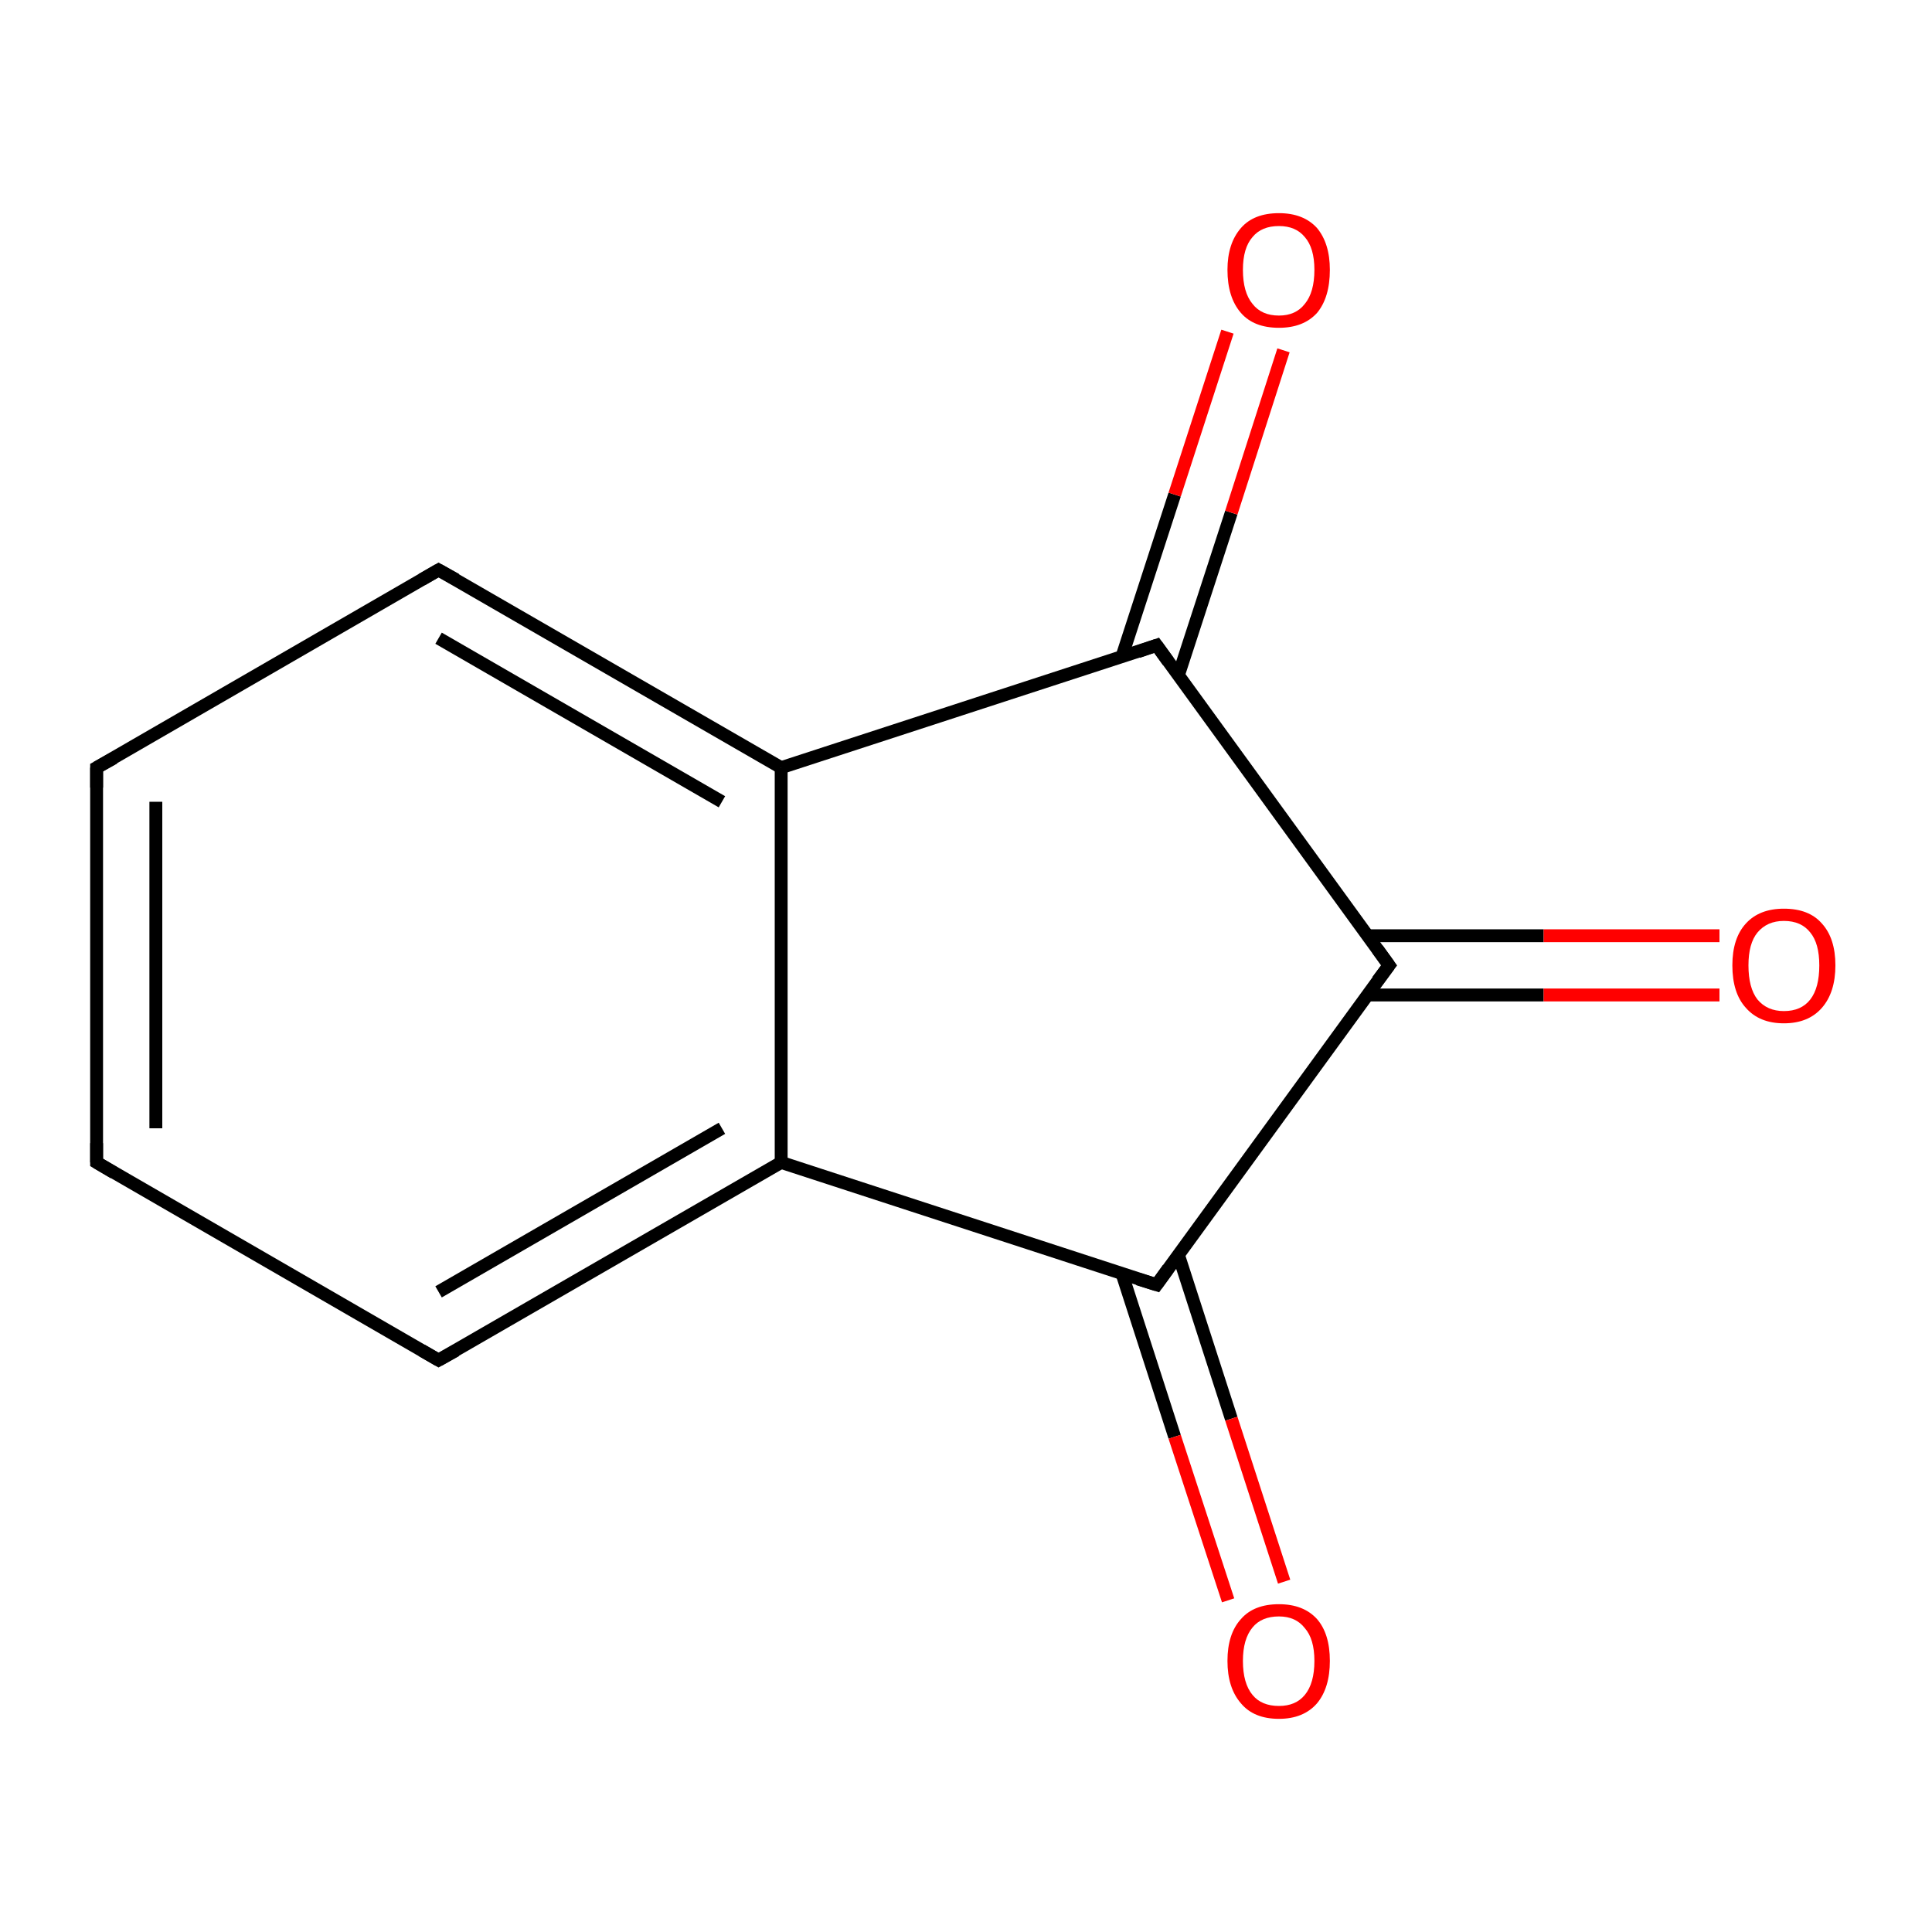 <?xml version='1.0' encoding='iso-8859-1'?>
<svg version='1.1' baseProfile='full'
              xmlns='http://www.w3.org/2000/svg'
                      xmlns:rdkit='http://www.rdkit.org/xml'
                      xmlns:xlink='http://www.w3.org/1999/xlink'
                  xml:space='preserve'
width='300px' height='300px' viewBox='0 0 300 300'>
<!-- END OF HEADER -->
<rect style='opacity:1.0;fill:#FFFFFF;stroke:none' width='300.0' height='300.0' x='0.0' y='0.0'> </rect>
<path class='bond-0 atom-0 atom-1' d='M 15.0,180.5 L 15.0,119.2' style='fill:none;fill-rule:evenodd;stroke:#000000;stroke-width:2.0px;stroke-linecap:butt;stroke-linejoin:miter;stroke-opacity:1' />
<path class='bond-0 atom-0 atom-1' d='M 24.2,175.2 L 24.2,124.5' style='fill:none;fill-rule:evenodd;stroke:#000000;stroke-width:2.0px;stroke-linecap:butt;stroke-linejoin:miter;stroke-opacity:1' />
<path class='bond-1 atom-1 atom-2' d='M 15.0,119.2 L 68.1,88.5' style='fill:none;fill-rule:evenodd;stroke:#000000;stroke-width:2.0px;stroke-linecap:butt;stroke-linejoin:miter;stroke-opacity:1' />
<path class='bond-2 atom-2 atom-3' d='M 68.1,88.5 L 121.3,119.2' style='fill:none;fill-rule:evenodd;stroke:#000000;stroke-width:2.0px;stroke-linecap:butt;stroke-linejoin:miter;stroke-opacity:1' />
<path class='bond-2 atom-2 atom-3' d='M 68.1,99.1 L 112.1,124.5' style='fill:none;fill-rule:evenodd;stroke:#000000;stroke-width:2.0px;stroke-linecap:butt;stroke-linejoin:miter;stroke-opacity:1' />
<path class='bond-3 atom-3 atom-4' d='M 121.3,119.2 L 121.3,180.5' style='fill:none;fill-rule:evenodd;stroke:#000000;stroke-width:2.0px;stroke-linecap:butt;stroke-linejoin:miter;stroke-opacity:1' />
<path class='bond-4 atom-4 atom-5' d='M 121.3,180.5 L 68.1,211.2' style='fill:none;fill-rule:evenodd;stroke:#000000;stroke-width:2.0px;stroke-linecap:butt;stroke-linejoin:miter;stroke-opacity:1' />
<path class='bond-4 atom-4 atom-5' d='M 112.1,175.2 L 68.1,200.6' style='fill:none;fill-rule:evenodd;stroke:#000000;stroke-width:2.0px;stroke-linecap:butt;stroke-linejoin:miter;stroke-opacity:1' />
<path class='bond-5 atom-4 atom-6' d='M 121.3,180.5 L 179.6,199.5' style='fill:none;fill-rule:evenodd;stroke:#000000;stroke-width:2.0px;stroke-linecap:butt;stroke-linejoin:miter;stroke-opacity:1' />
<path class='bond-6 atom-6 atom-7' d='M 174.2,197.7 L 182.4,223.1' style='fill:none;fill-rule:evenodd;stroke:#000000;stroke-width:2.0px;stroke-linecap:butt;stroke-linejoin:miter;stroke-opacity:1' />
<path class='bond-6 atom-6 atom-7' d='M 182.4,223.1 L 190.7,248.5' style='fill:none;fill-rule:evenodd;stroke:#FF0000;stroke-width:2.0px;stroke-linecap:butt;stroke-linejoin:miter;stroke-opacity:1' />
<path class='bond-6 atom-6 atom-7' d='M 183.0,194.9 L 191.2,220.3' style='fill:none;fill-rule:evenodd;stroke:#000000;stroke-width:2.0px;stroke-linecap:butt;stroke-linejoin:miter;stroke-opacity:1' />
<path class='bond-6 atom-6 atom-7' d='M 191.2,220.3 L 199.4,245.6' style='fill:none;fill-rule:evenodd;stroke:#FF0000;stroke-width:2.0px;stroke-linecap:butt;stroke-linejoin:miter;stroke-opacity:1' />
<path class='bond-7 atom-6 atom-8' d='M 179.6,199.5 L 215.7,149.9' style='fill:none;fill-rule:evenodd;stroke:#000000;stroke-width:2.0px;stroke-linecap:butt;stroke-linejoin:miter;stroke-opacity:1' />
<path class='bond-8 atom-8 atom-9' d='M 212.3,154.5 L 239.7,154.5' style='fill:none;fill-rule:evenodd;stroke:#000000;stroke-width:2.0px;stroke-linecap:butt;stroke-linejoin:miter;stroke-opacity:1' />
<path class='bond-8 atom-8 atom-9' d='M 239.7,154.5 L 267.0,154.5' style='fill:none;fill-rule:evenodd;stroke:#FF0000;stroke-width:2.0px;stroke-linecap:butt;stroke-linejoin:miter;stroke-opacity:1' />
<path class='bond-8 atom-8 atom-9' d='M 212.3,145.3 L 239.7,145.3' style='fill:none;fill-rule:evenodd;stroke:#000000;stroke-width:2.0px;stroke-linecap:butt;stroke-linejoin:miter;stroke-opacity:1' />
<path class='bond-8 atom-8 atom-9' d='M 239.7,145.3 L 267.0,145.3' style='fill:none;fill-rule:evenodd;stroke:#FF0000;stroke-width:2.0px;stroke-linecap:butt;stroke-linejoin:miter;stroke-opacity:1' />
<path class='bond-9 atom-8 atom-10' d='M 215.7,149.9 L 179.6,100.2' style='fill:none;fill-rule:evenodd;stroke:#000000;stroke-width:2.0px;stroke-linecap:butt;stroke-linejoin:miter;stroke-opacity:1' />
<path class='bond-10 atom-10 atom-11' d='M 183.0,104.8 L 191.2,79.6' style='fill:none;fill-rule:evenodd;stroke:#000000;stroke-width:2.0px;stroke-linecap:butt;stroke-linejoin:miter;stroke-opacity:1' />
<path class='bond-10 atom-10 atom-11' d='M 191.2,79.6 L 199.3,54.4' style='fill:none;fill-rule:evenodd;stroke:#FF0000;stroke-width:2.0px;stroke-linecap:butt;stroke-linejoin:miter;stroke-opacity:1' />
<path class='bond-10 atom-10 atom-11' d='M 174.2,102.0 L 182.4,76.8' style='fill:none;fill-rule:evenodd;stroke:#000000;stroke-width:2.0px;stroke-linecap:butt;stroke-linejoin:miter;stroke-opacity:1' />
<path class='bond-10 atom-10 atom-11' d='M 182.4,76.8 L 190.6,51.5' style='fill:none;fill-rule:evenodd;stroke:#FF0000;stroke-width:2.0px;stroke-linecap:butt;stroke-linejoin:miter;stroke-opacity:1' />
<path class='bond-11 atom-5 atom-0' d='M 68.1,211.2 L 15.0,180.5' style='fill:none;fill-rule:evenodd;stroke:#000000;stroke-width:2.0px;stroke-linecap:butt;stroke-linejoin:miter;stroke-opacity:1' />
<path class='bond-12 atom-10 atom-3' d='M 179.6,100.2 L 121.3,119.2' style='fill:none;fill-rule:evenodd;stroke:#000000;stroke-width:2.0px;stroke-linecap:butt;stroke-linejoin:miter;stroke-opacity:1' />
<path d='M 15.0,177.5 L 15.0,180.5 L 17.7,182.1' style='fill:none;stroke:#000000;stroke-width:2.0px;stroke-linecap:butt;stroke-linejoin:miter;stroke-miterlimit:10;stroke-opacity:1;' />
<path d='M 15.0,122.3 L 15.0,119.2 L 17.7,117.7' style='fill:none;stroke:#000000;stroke-width:2.0px;stroke-linecap:butt;stroke-linejoin:miter;stroke-miterlimit:10;stroke-opacity:1;' />
<path d='M 65.5,90.0 L 68.1,88.5 L 70.8,90.0' style='fill:none;stroke:#000000;stroke-width:2.0px;stroke-linecap:butt;stroke-linejoin:miter;stroke-miterlimit:10;stroke-opacity:1;' />
<path d='M 70.8,209.7 L 68.1,211.2 L 65.5,209.7' style='fill:none;stroke:#000000;stroke-width:2.0px;stroke-linecap:butt;stroke-linejoin:miter;stroke-miterlimit:10;stroke-opacity:1;' />
<path d='M 176.7,198.6 L 179.6,199.5 L 181.4,197.0' style='fill:none;stroke:#000000;stroke-width:2.0px;stroke-linecap:butt;stroke-linejoin:miter;stroke-miterlimit:10;stroke-opacity:1;' />
<path d='M 213.9,152.3 L 215.7,149.9 L 213.9,147.4' style='fill:none;stroke:#000000;stroke-width:2.0px;stroke-linecap:butt;stroke-linejoin:miter;stroke-miterlimit:10;stroke-opacity:1;' />
<path d='M 181.4,102.7 L 179.6,100.2 L 176.7,101.2' style='fill:none;stroke:#000000;stroke-width:2.0px;stroke-linecap:butt;stroke-linejoin:miter;stroke-miterlimit:10;stroke-opacity:1;' />
<path class='atom-7' d='M 190.6 257.9
Q 190.6 253.7, 192.7 251.4
Q 194.7 249.1, 198.6 249.1
Q 202.4 249.1, 204.5 251.4
Q 206.5 253.7, 206.5 257.9
Q 206.5 262.1, 204.5 264.5
Q 202.4 266.9, 198.6 266.9
Q 194.7 266.9, 192.7 264.5
Q 190.6 262.1, 190.6 257.9
M 198.6 264.9
Q 201.2 264.9, 202.6 263.2
Q 204.1 261.4, 204.1 257.9
Q 204.1 254.5, 202.6 252.8
Q 201.2 251.0, 198.6 251.0
Q 195.9 251.0, 194.5 252.7
Q 193.0 254.5, 193.0 257.9
Q 193.0 261.4, 194.5 263.2
Q 195.9 264.9, 198.6 264.9
' fill='#FF0000'/>
<path class='atom-9' d='M 269.0 149.9
Q 269.0 145.7, 271.1 143.4
Q 273.2 141.1, 277.0 141.1
Q 280.9 141.1, 282.9 143.4
Q 285.0 145.7, 285.0 149.9
Q 285.0 154.1, 282.9 156.5
Q 280.8 158.9, 277.0 158.9
Q 273.2 158.9, 271.1 156.5
Q 269.0 154.2, 269.0 149.9
M 277.0 157.0
Q 279.7 157.0, 281.1 155.2
Q 282.5 153.4, 282.5 149.9
Q 282.5 146.5, 281.1 144.8
Q 279.7 143.0, 277.0 143.0
Q 274.4 143.0, 272.9 144.8
Q 271.5 146.5, 271.5 149.9
Q 271.5 153.4, 272.9 155.2
Q 274.4 157.0, 277.0 157.0
' fill='#FF0000'/>
<path class='atom-11' d='M 190.6 41.9
Q 190.6 37.8, 192.7 35.4
Q 194.7 33.1, 198.6 33.1
Q 202.4 33.1, 204.5 35.4
Q 206.5 37.8, 206.5 41.9
Q 206.5 46.2, 204.5 48.6
Q 202.4 50.9, 198.6 50.9
Q 194.7 50.9, 192.7 48.6
Q 190.6 46.2, 190.6 41.9
M 198.6 49.0
Q 201.2 49.0, 202.6 47.2
Q 204.1 45.4, 204.1 41.9
Q 204.1 38.5, 202.6 36.8
Q 201.2 35.1, 198.6 35.1
Q 195.9 35.1, 194.5 36.8
Q 193.0 38.5, 193.0 41.9
Q 193.0 45.4, 194.5 47.2
Q 195.9 49.0, 198.6 49.0
' fill='#FF0000'/>
</svg>
